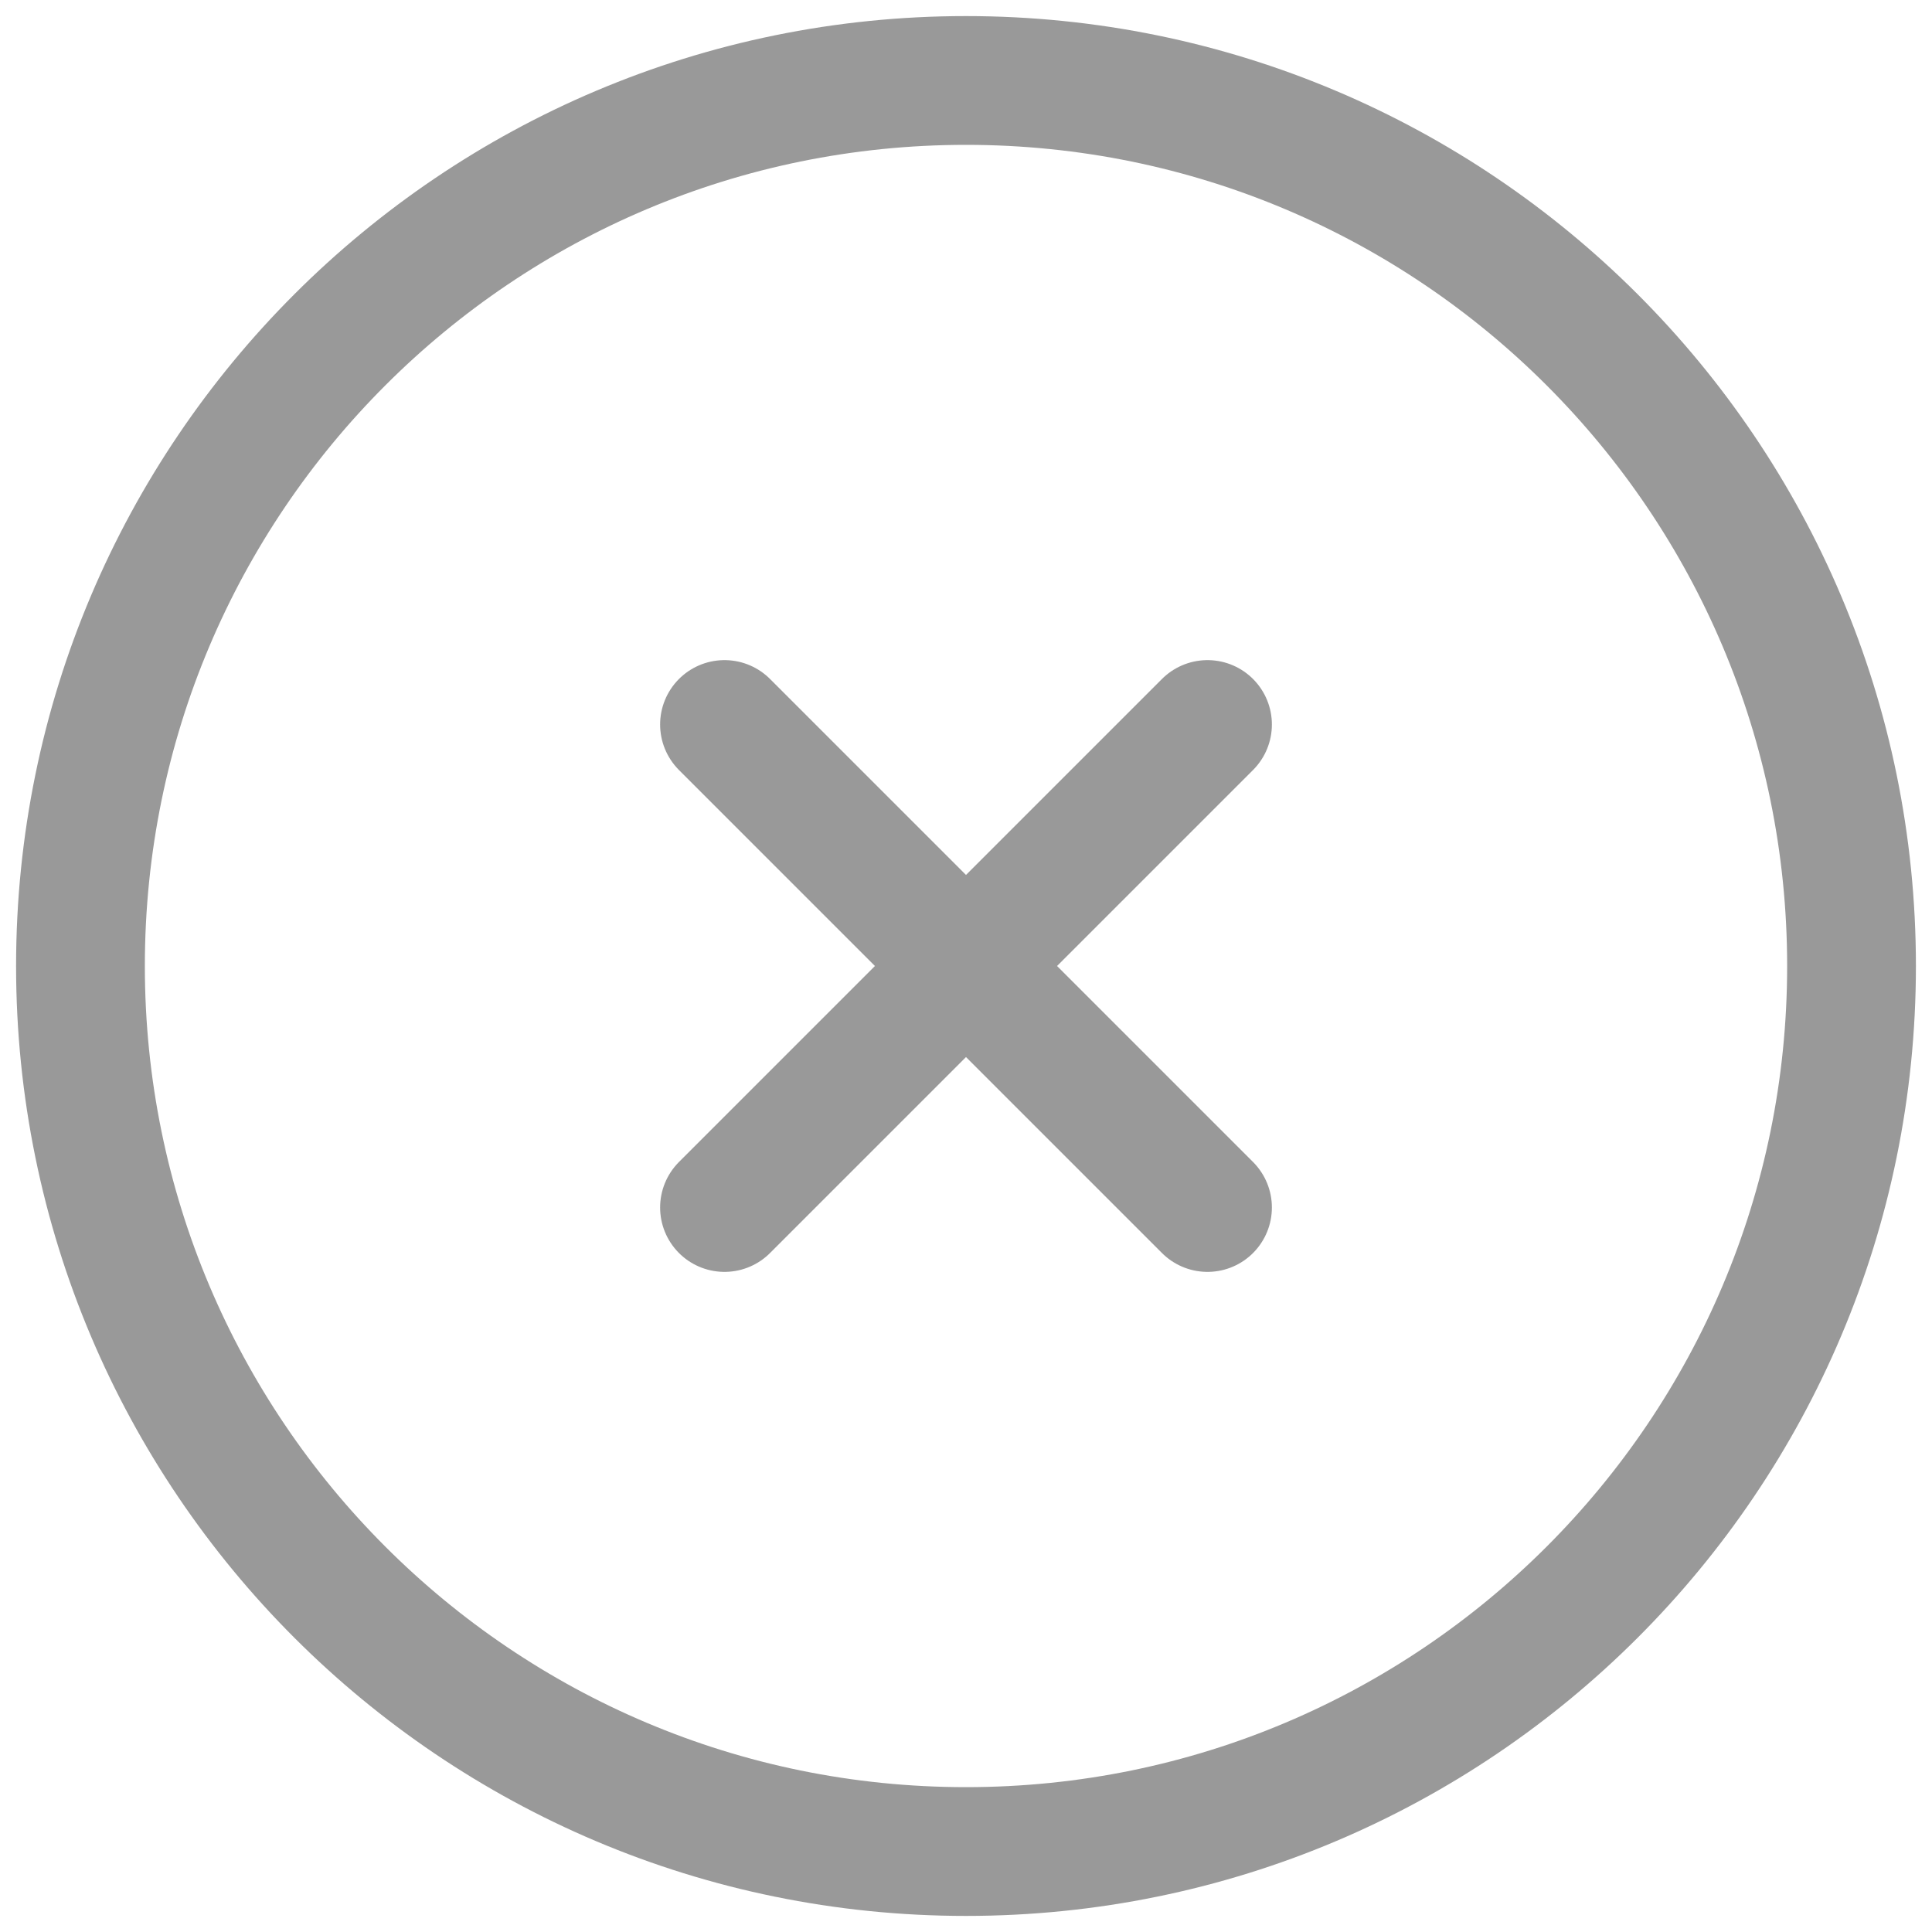 <svg width="20" height="20" viewBox="0 0 20 20" fill="none" xmlns="http://www.w3.org/2000/svg">
<path d="M12.5 12.5L10 10M10 10L7.5 7.5M10 10L7.5 12.5M10 10L12.5 7.5M0.833 10C0.833 15.063 4.937 19.167 10 19.167C15.063 19.167 19.167 15.063 19.167 10C19.167 4.937 15.063 0.833 10 0.833C4.937 0.833 0.833 4.937 0.833 10Z" stroke="#999999" stroke-width="1.333" stroke-linecap="round"/>
</svg>
